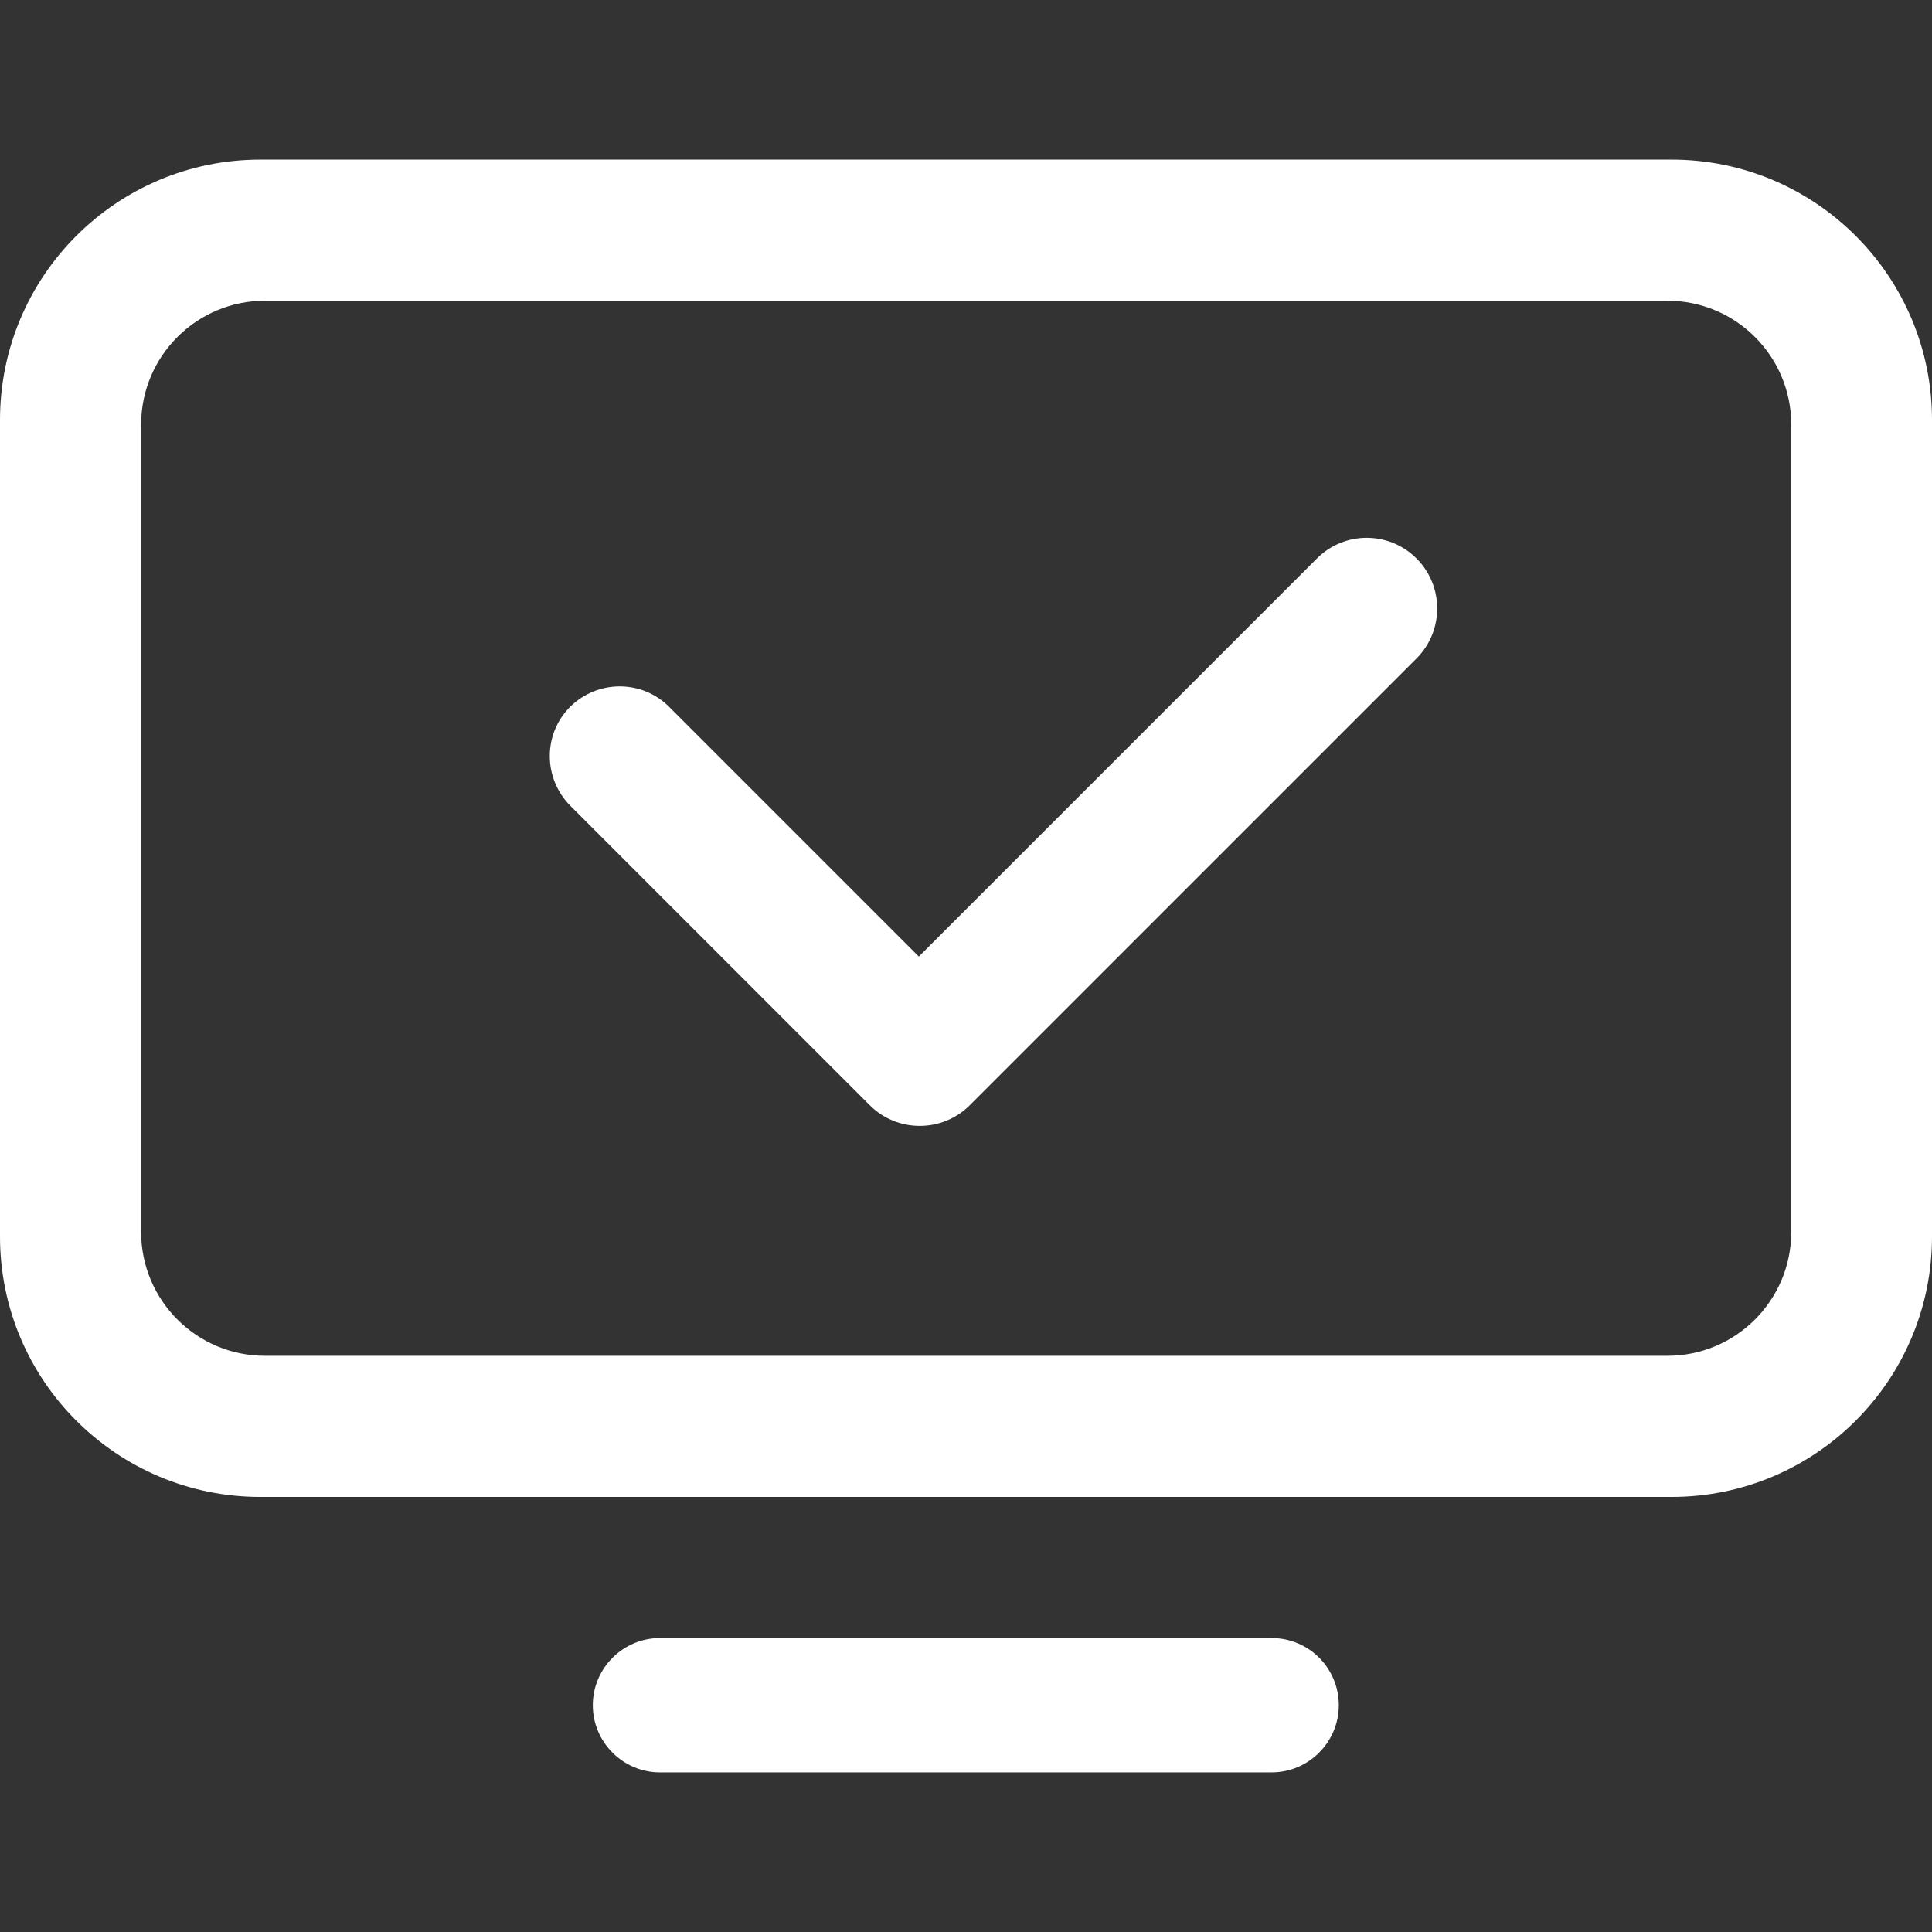 <svg xmlns="http://www.w3.org/2000/svg" xml:space="preserve" viewBox="0 0 512 512"><rect x="0" y="0" width="512" height="512" fill="#333333" stroke="none"/><path d="M354.8 451.9c0 9.8-8 17.8-17.8 17.8H174.9c-9.8 0-17.8-8-17.8-17.8s8-17.8 17.8-17.8H337c9.9 0 17.8 8 17.8 17.8M512 111.3v216.4c0 38.1-30.9 69-69 69H69c-38.1 0-69-30.9-69-69V111.3c0-38.1 30.9-69 69-69h374c38.1 0 69 30.9 69 69m-37.3 1.2c0-18.1-14.7-32.8-32.8-32.8H70.2c-18.1 0-32.8 14.7-32.8 32.8v214c0 18.1 14.7 32.8 32.8 32.8h371.7c18.1 0 32.8-14.7 32.8-32.8zM349 148 243.5 253.5l-66.2-66.2c-7.2-7.2-18.9-7.2-26.2 0-7.2 7.2-7.2 18.9 0 26.2l79.4 79.4c7.3 7.3 19.2 7.3 26.5 0l118.4-118.4c7.3-7.3 7.3-19.2 0-26.5s-19.1-7.3-26.4 0" style="fill:#fff"/></svg>
